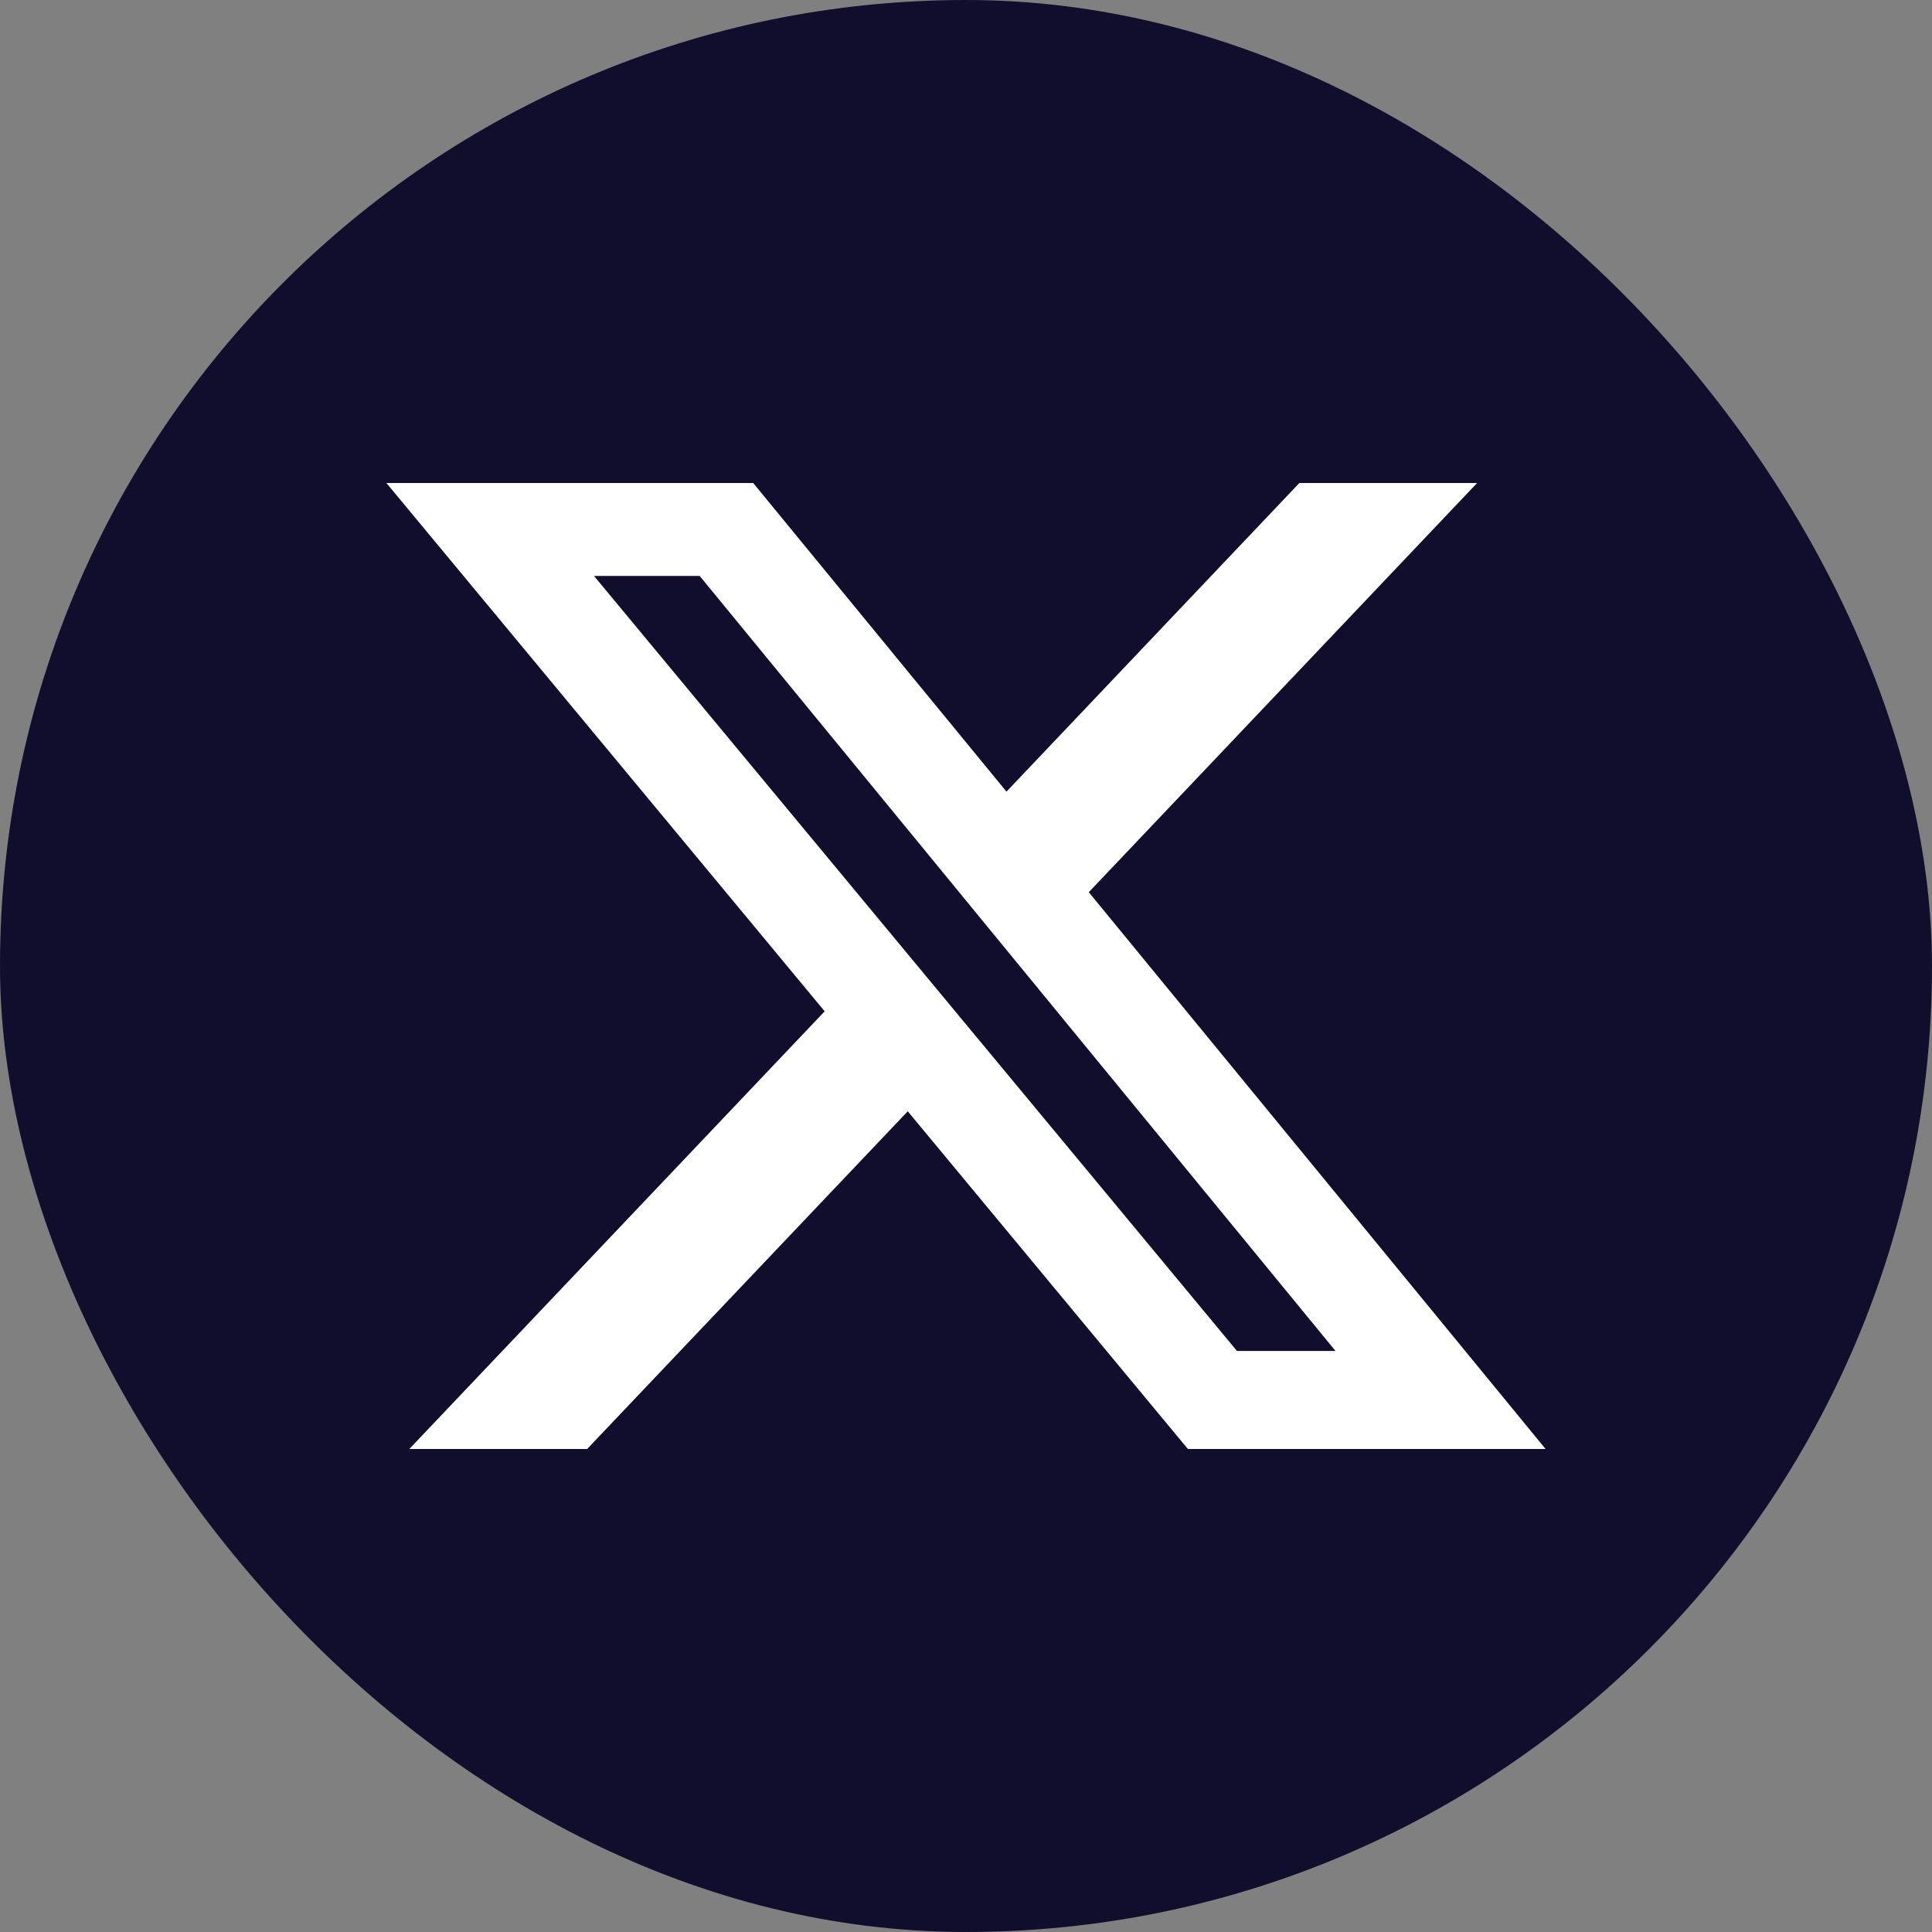 <svg width="20" height="20" viewBox="0 0 20 20" fill="none" xmlns="http://www.w3.org/2000/svg">
<rect x="0" y="0" width="20" height="20" fill="#808080" stroke="none"/>
<rect width="20" height="20" rx="10" fill="#100E2C"/>
<path d="M13.451 5H15.291L11.271 9.236L16 15H12.297L9.397 11.504L6.078 15H4.237L8.537 10.469L4 5H7.797L10.419 8.195L13.451 5ZM12.805 13.985H13.825L7.243 5.962H6.149L12.805 13.985Z" fill="white"/>
</svg>
